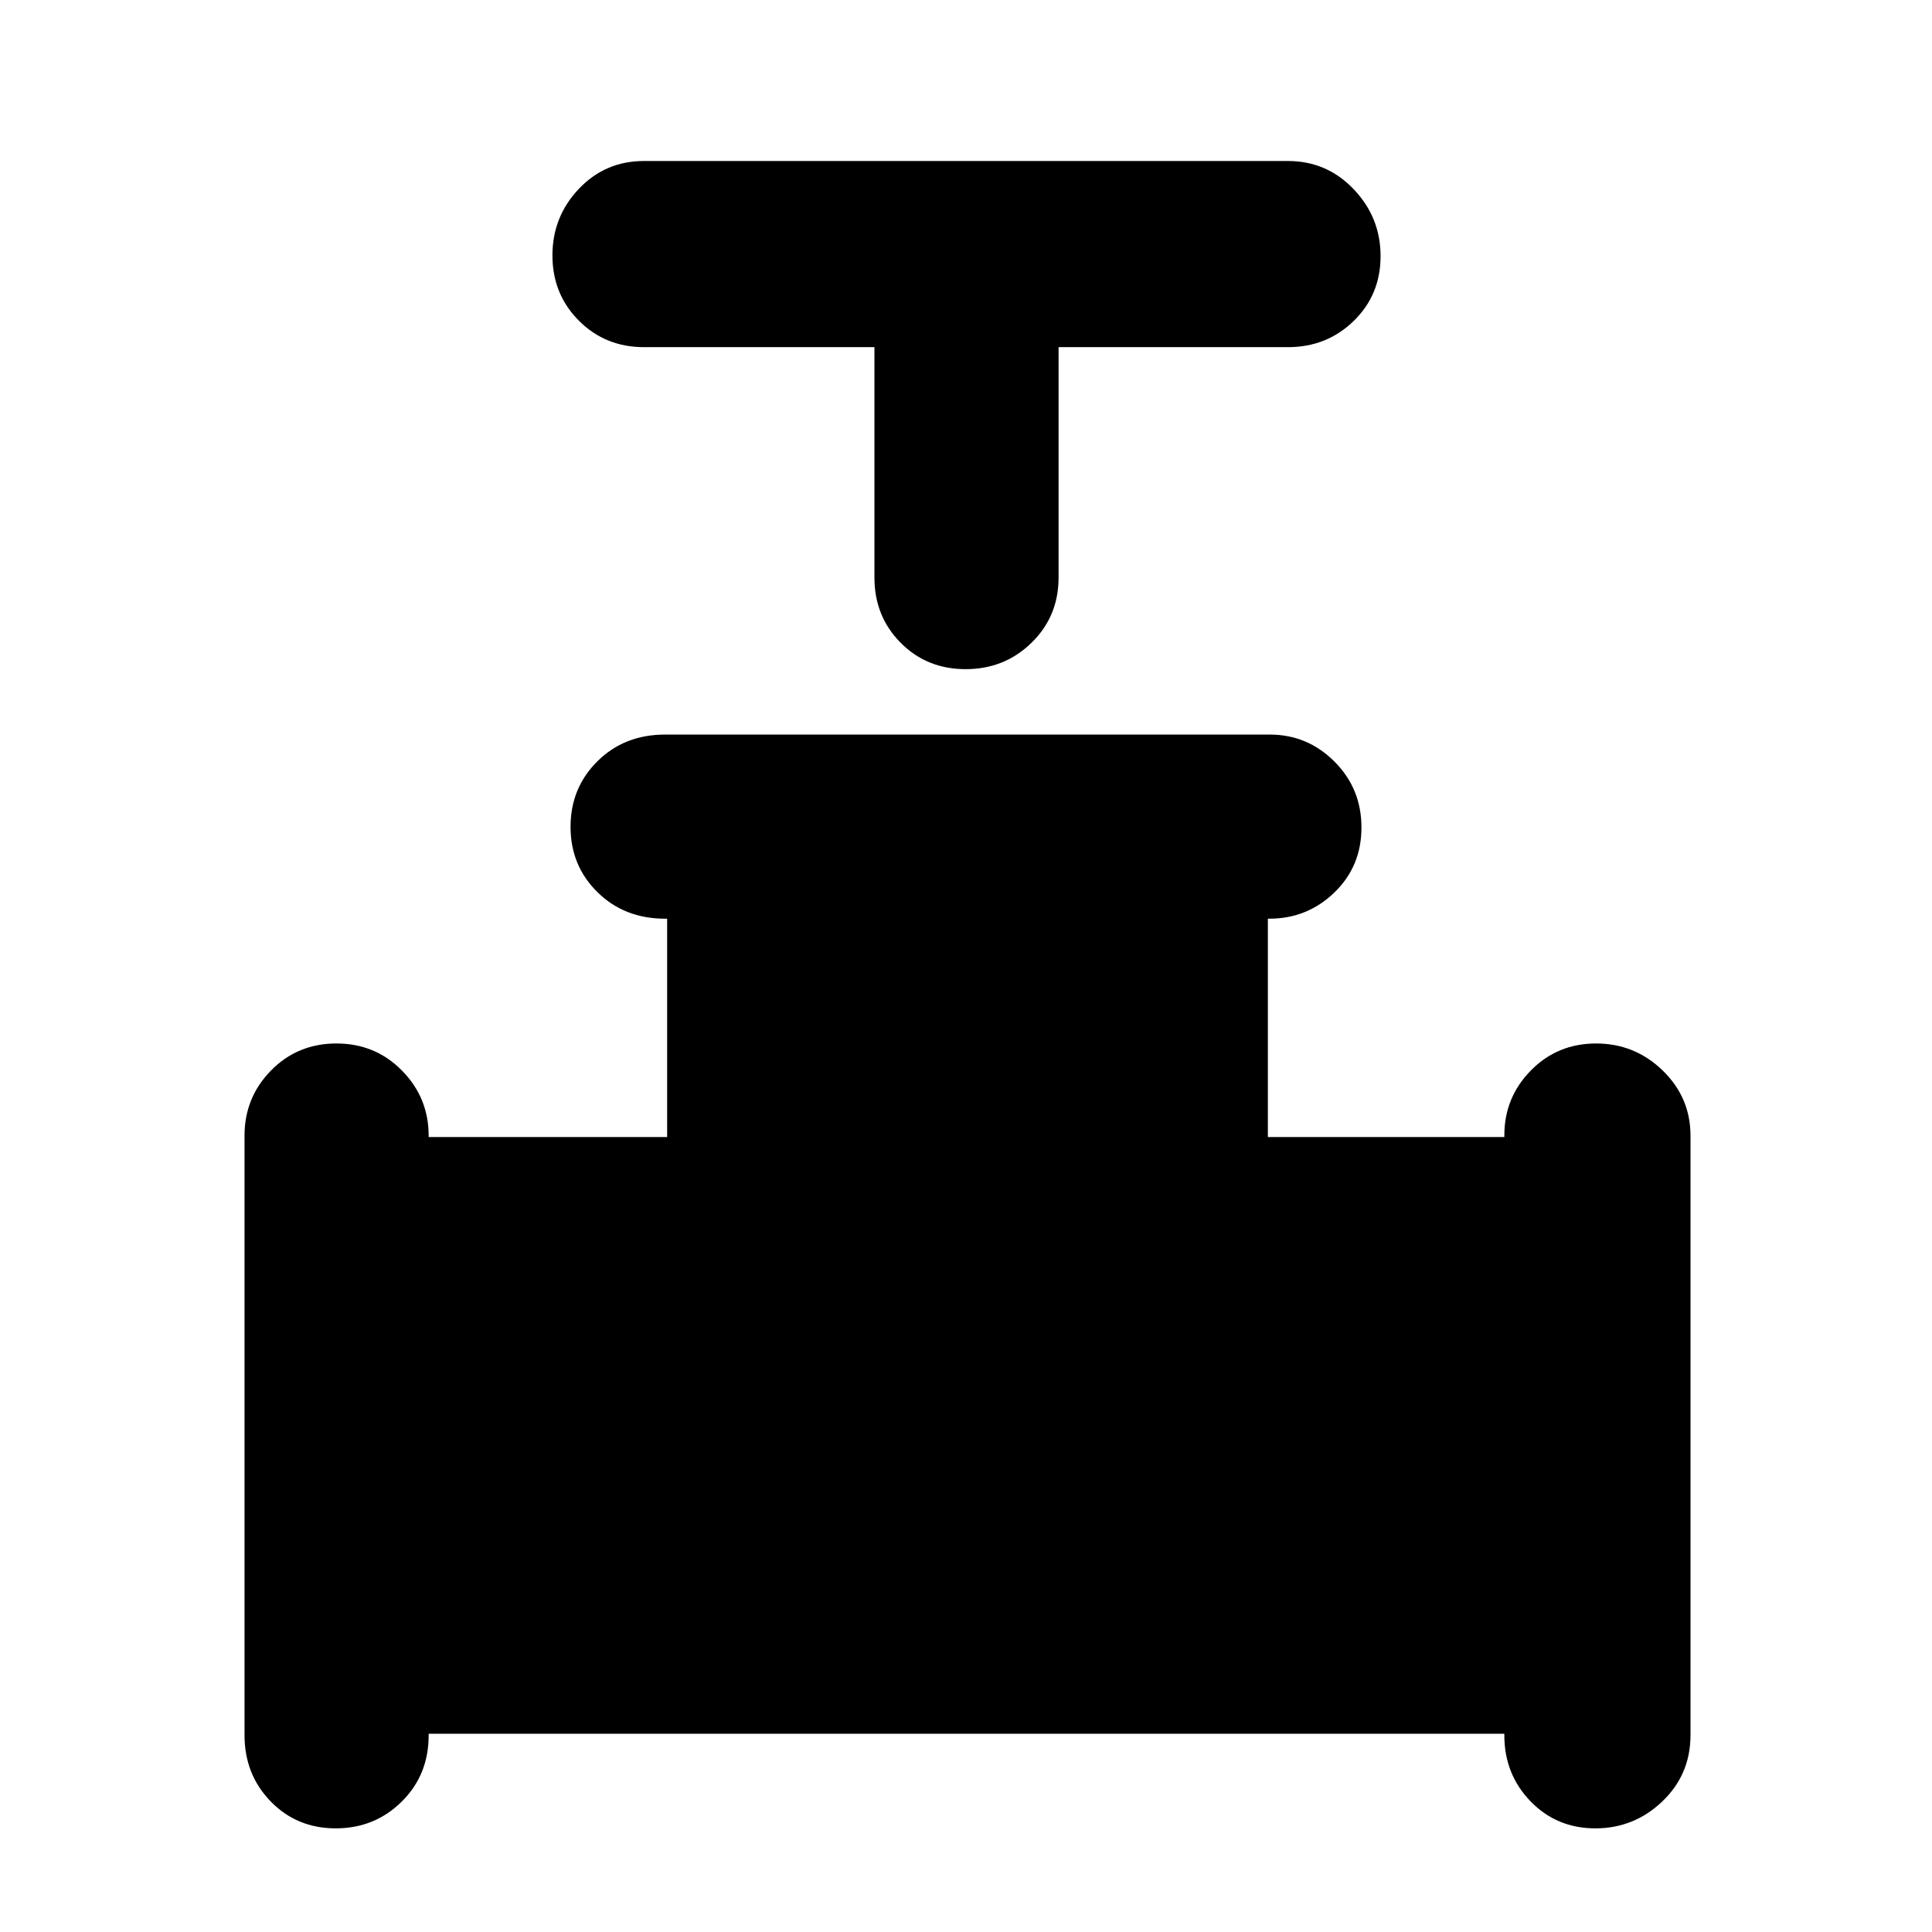 <svg xmlns="http://www.w3.org/2000/svg" height="48" viewBox="0 -960 960 960" width="48"><path d="M434.5-787.5H320q-19.25 0-32.37-13.18-13.13-13.17-13.13-32.41 0-19.23 13.13-33.07Q300.75-880 320-880h320q19.25 0 32.63 14.01Q686-851.97 686-832.74q0 19.24-13.37 32.24-13.38 13-32.63 13H526V-673q0 19.25-13.43 32.37-13.42 13.13-32.75 13.13-19.32 0-32.32-13.13-13-13.12-13-32.37v-114.5Zm-313 689.66v-297.82q0-19.01 13.18-32.43 13.17-13.41 32.5-13.41 19.32 0 32.57 13.48Q213-414.55 213-395.67v.67h118.5v-108.5h-.94q-20.31 0-33.68-13.18-13.38-13.17-13.38-32.5 0-19.32 13.38-32.57Q310.25-595 330.5-595h300.4q18.77 0 32.19 13.43 13.41 13.42 13.41 32.75 0 19.32-13.48 32.32-13.47 13-32.35 13H630V-395h117.5v-.89q0-18.78 13.18-32.2 13.17-13.41 32.41-13.41 19.23 0 33.07 13.41Q840-414.67 840-395.66v297.82q0 19.59-14.01 32.96-14.02 13.38-33.25 13.38-19.24 0-32.24-13.45-13-13.44-13-32.79v-.76H213v.78q0 19.72-13.43 32.97-13.42 13.25-32.75 13.25-19.32 0-32.32-13.38-13-13.37-13-32.96Z"/></svg>
